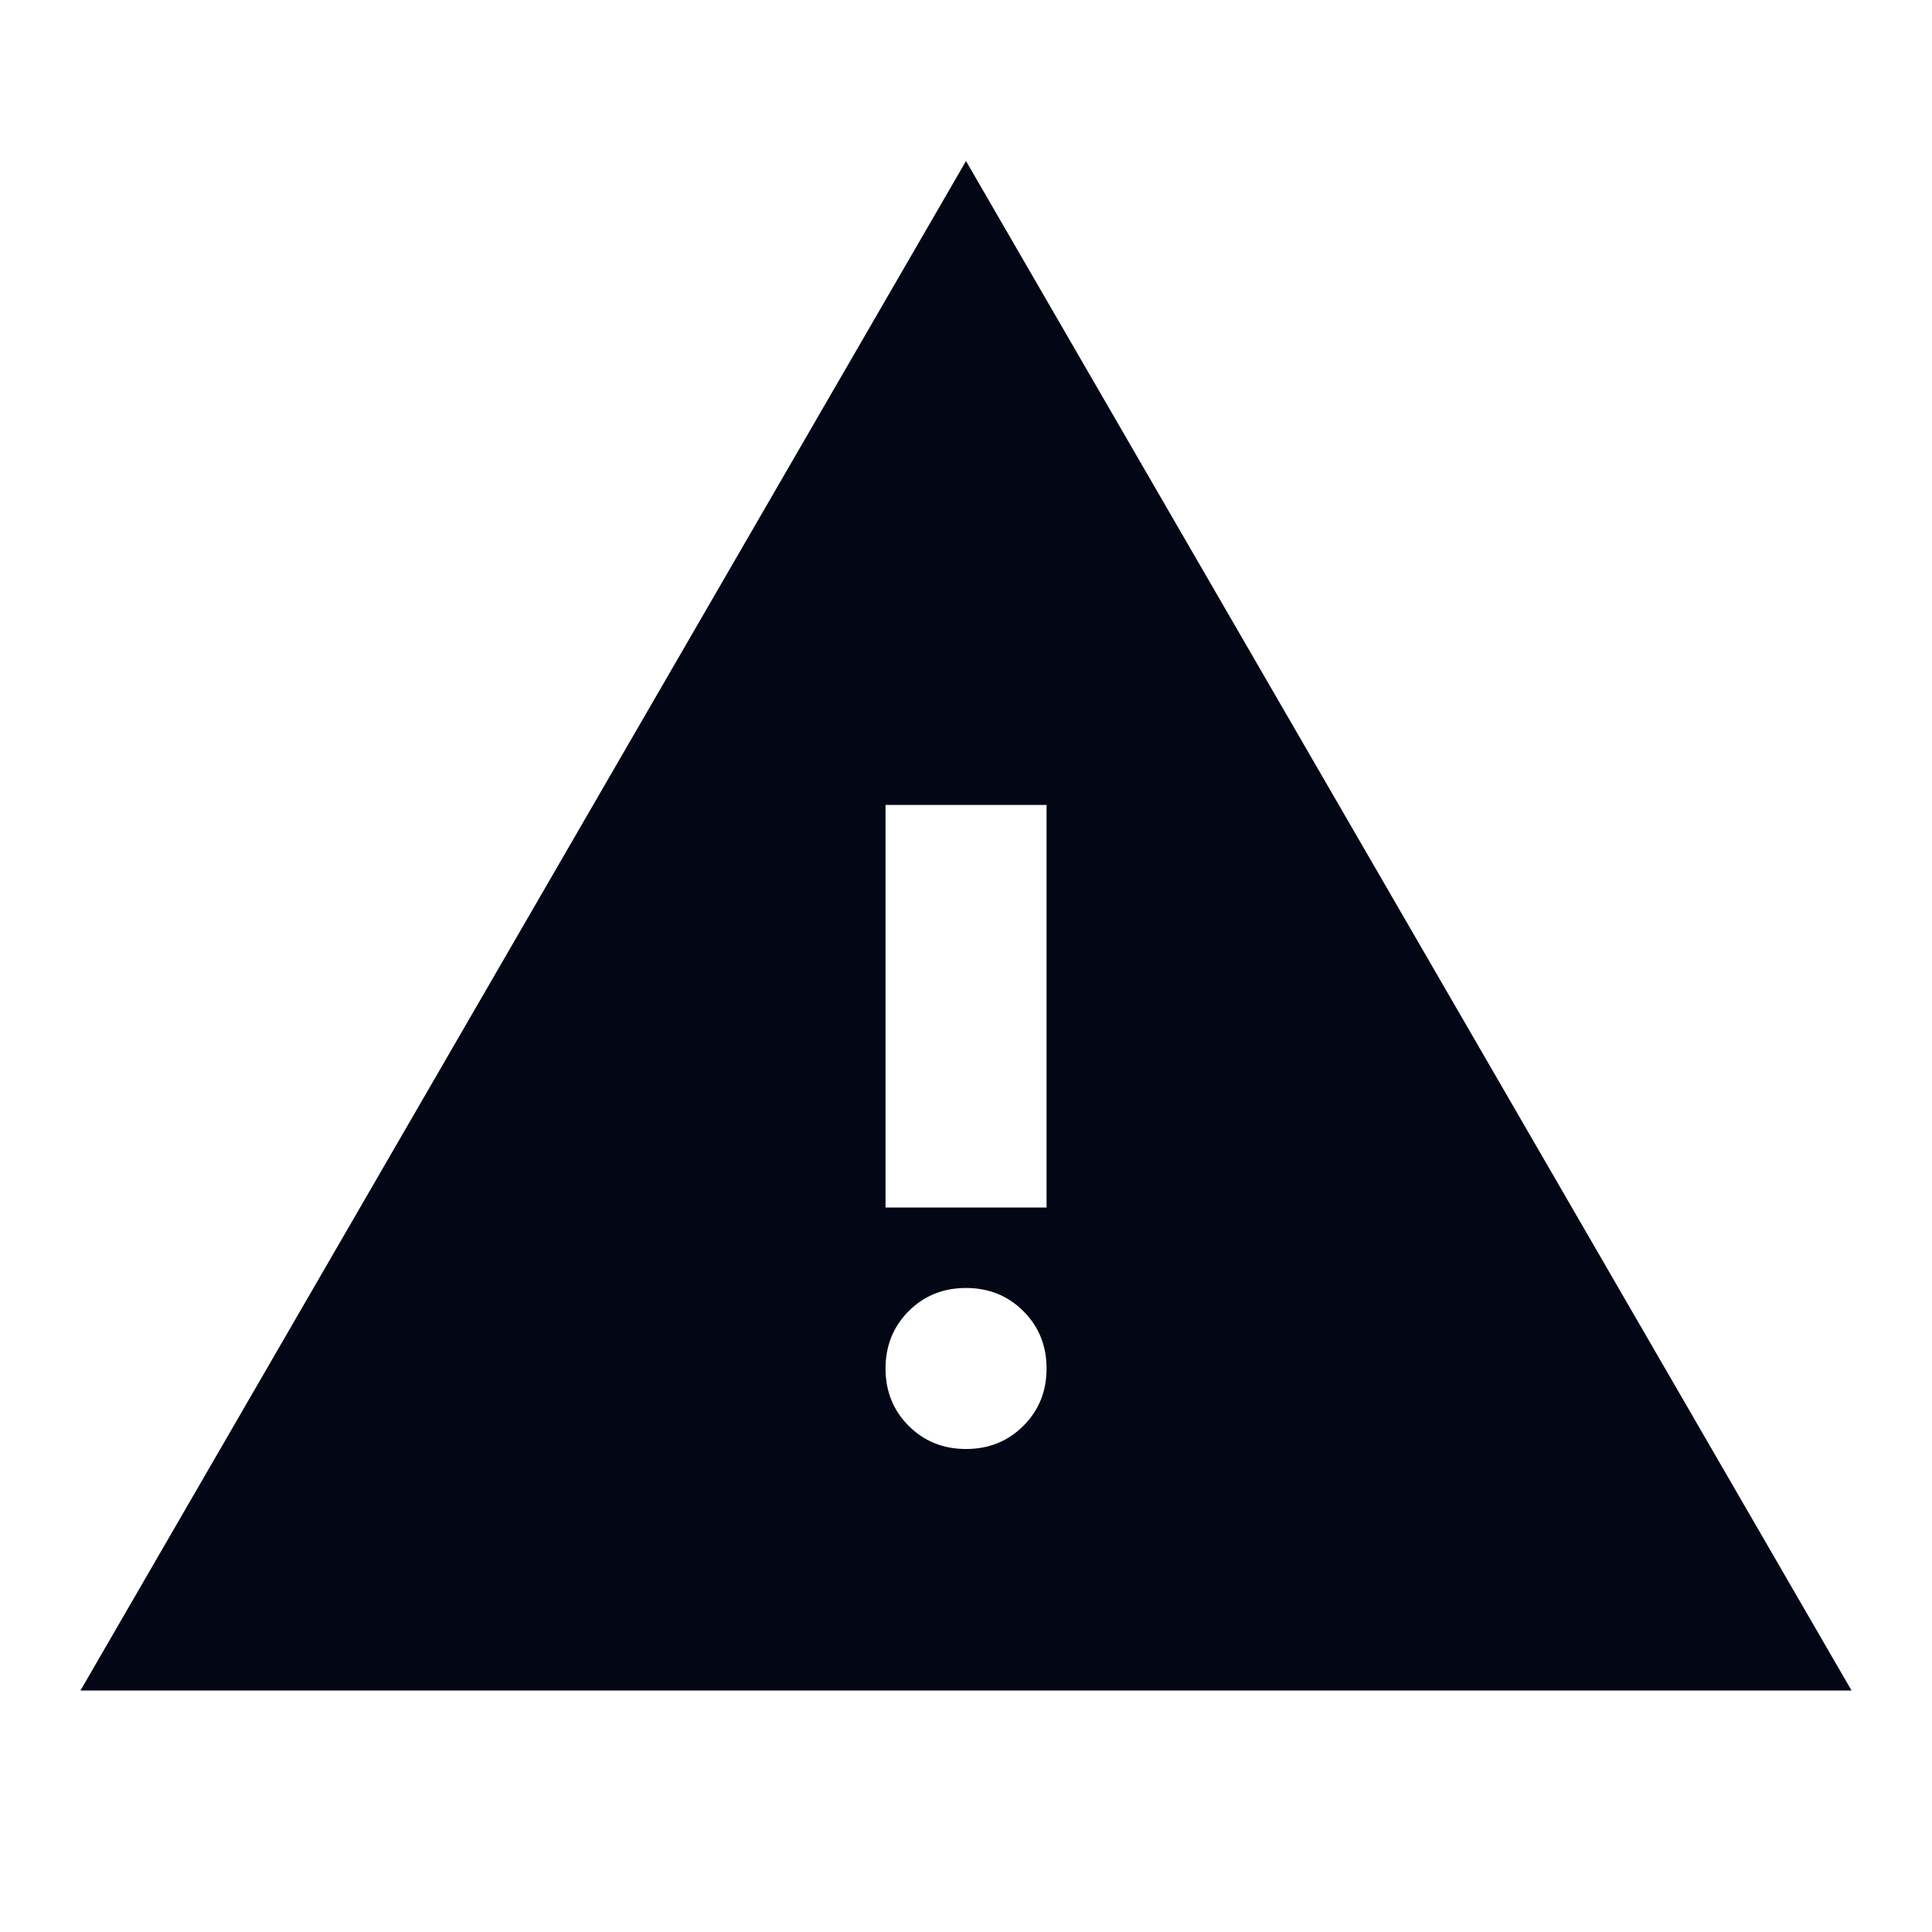 <svg width="20" height="20" viewBox="0 0 20 20" fill="none" xmlns="http://www.w3.org/2000/svg">
<path d="M0.833 17.5L10 1.667L19.167 17.5H0.833ZM10 15C10.236 15 10.434 14.92 10.594 14.76C10.754 14.601 10.834 14.403 10.834 14.167C10.834 13.931 10.754 13.733 10.594 13.573C10.434 13.413 10.236 13.333 10 13.333C9.764 13.333 9.566 13.413 9.406 13.573C9.247 13.733 9.167 13.931 9.167 14.167C9.167 14.403 9.247 14.601 9.406 14.76C9.566 14.92 9.764 15 10 15ZM9.167 12.5H10.834V8.333H9.167V12.5Z" fill="#030615"/>
</svg>
